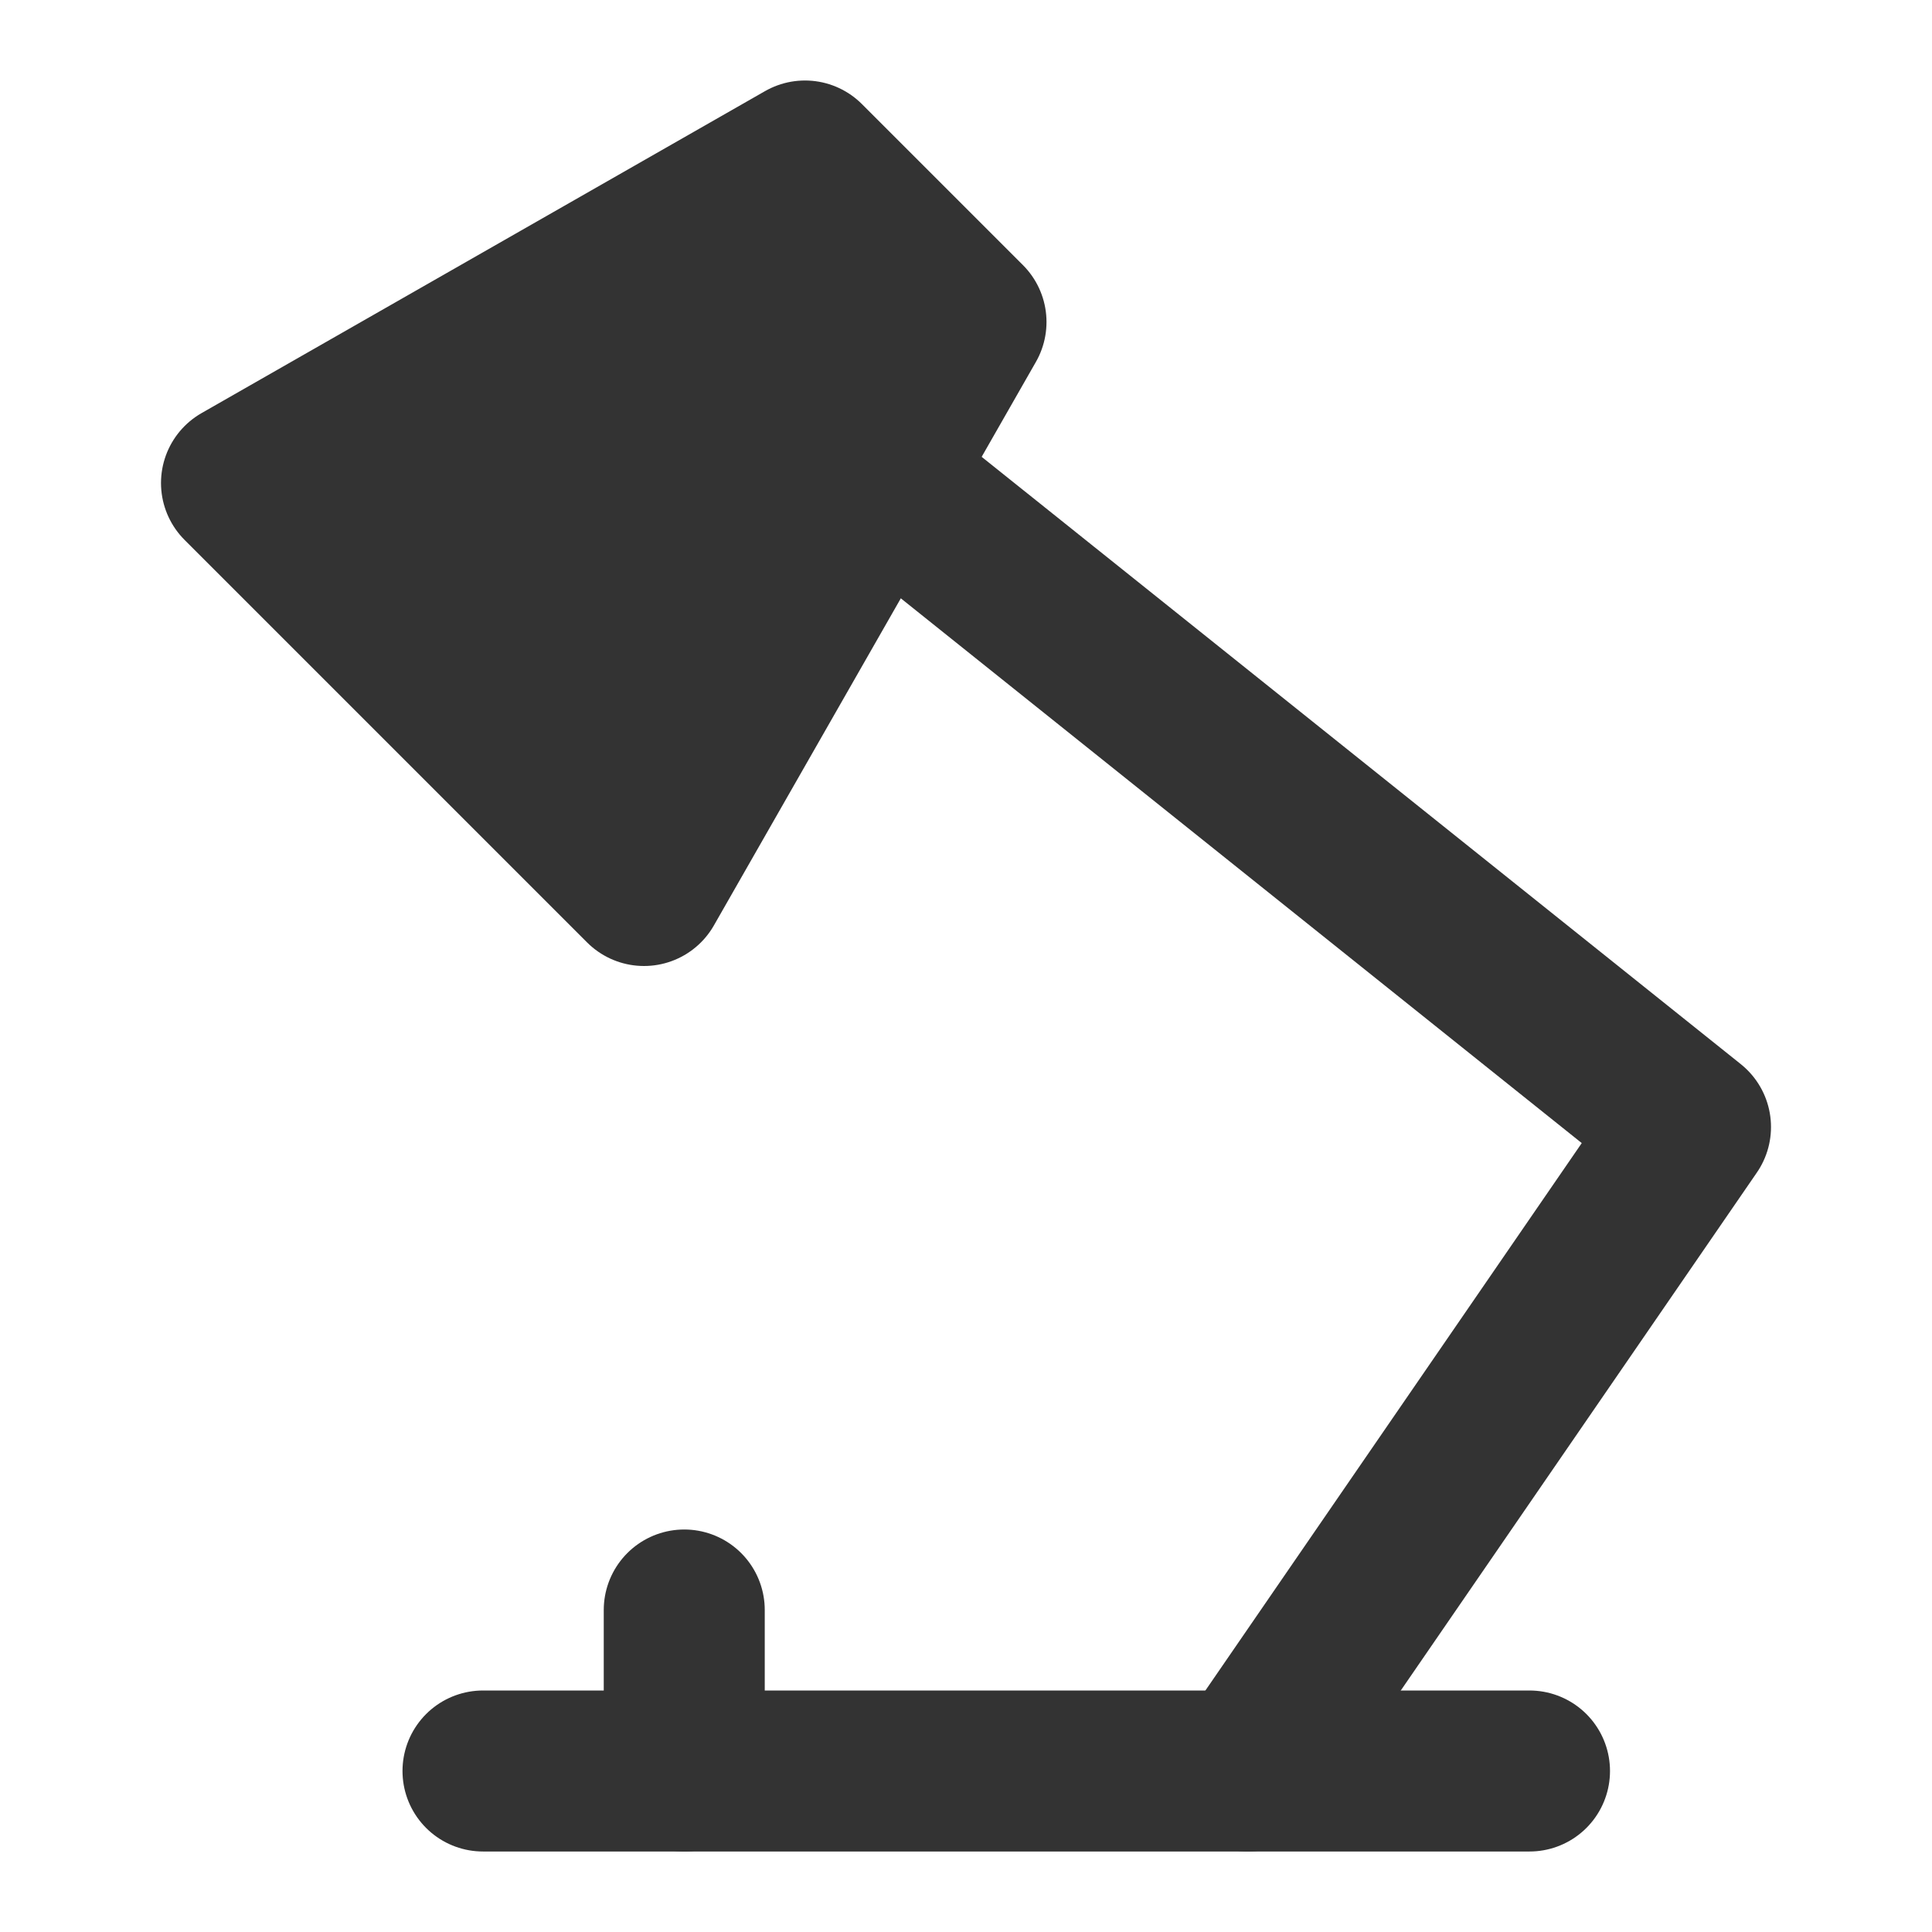 <svg width="24" height="24" viewBox="0 0 24 24" fill="none" xmlns="http://www.w3.org/2000/svg">
<path d="M15.5 22L21 14L11 6" stroke="#333333" stroke-width="2" stroke-linecap="round" stroke-linejoin="round"/>
<path d="M3 6L8 11L12 4L10 2L3 6Z" fill="#333333" stroke="#333333" stroke-width="2" stroke-linecap="round" stroke-linejoin="round"/>
<path d="M19 22H6" stroke="#333333" stroke-width="2" stroke-linecap="round" stroke-linejoin="round"/>
<path d="M8.5 22V20" stroke="#333333" stroke-width="2" stroke-linecap="round" stroke-linejoin="round"/>
</svg>
